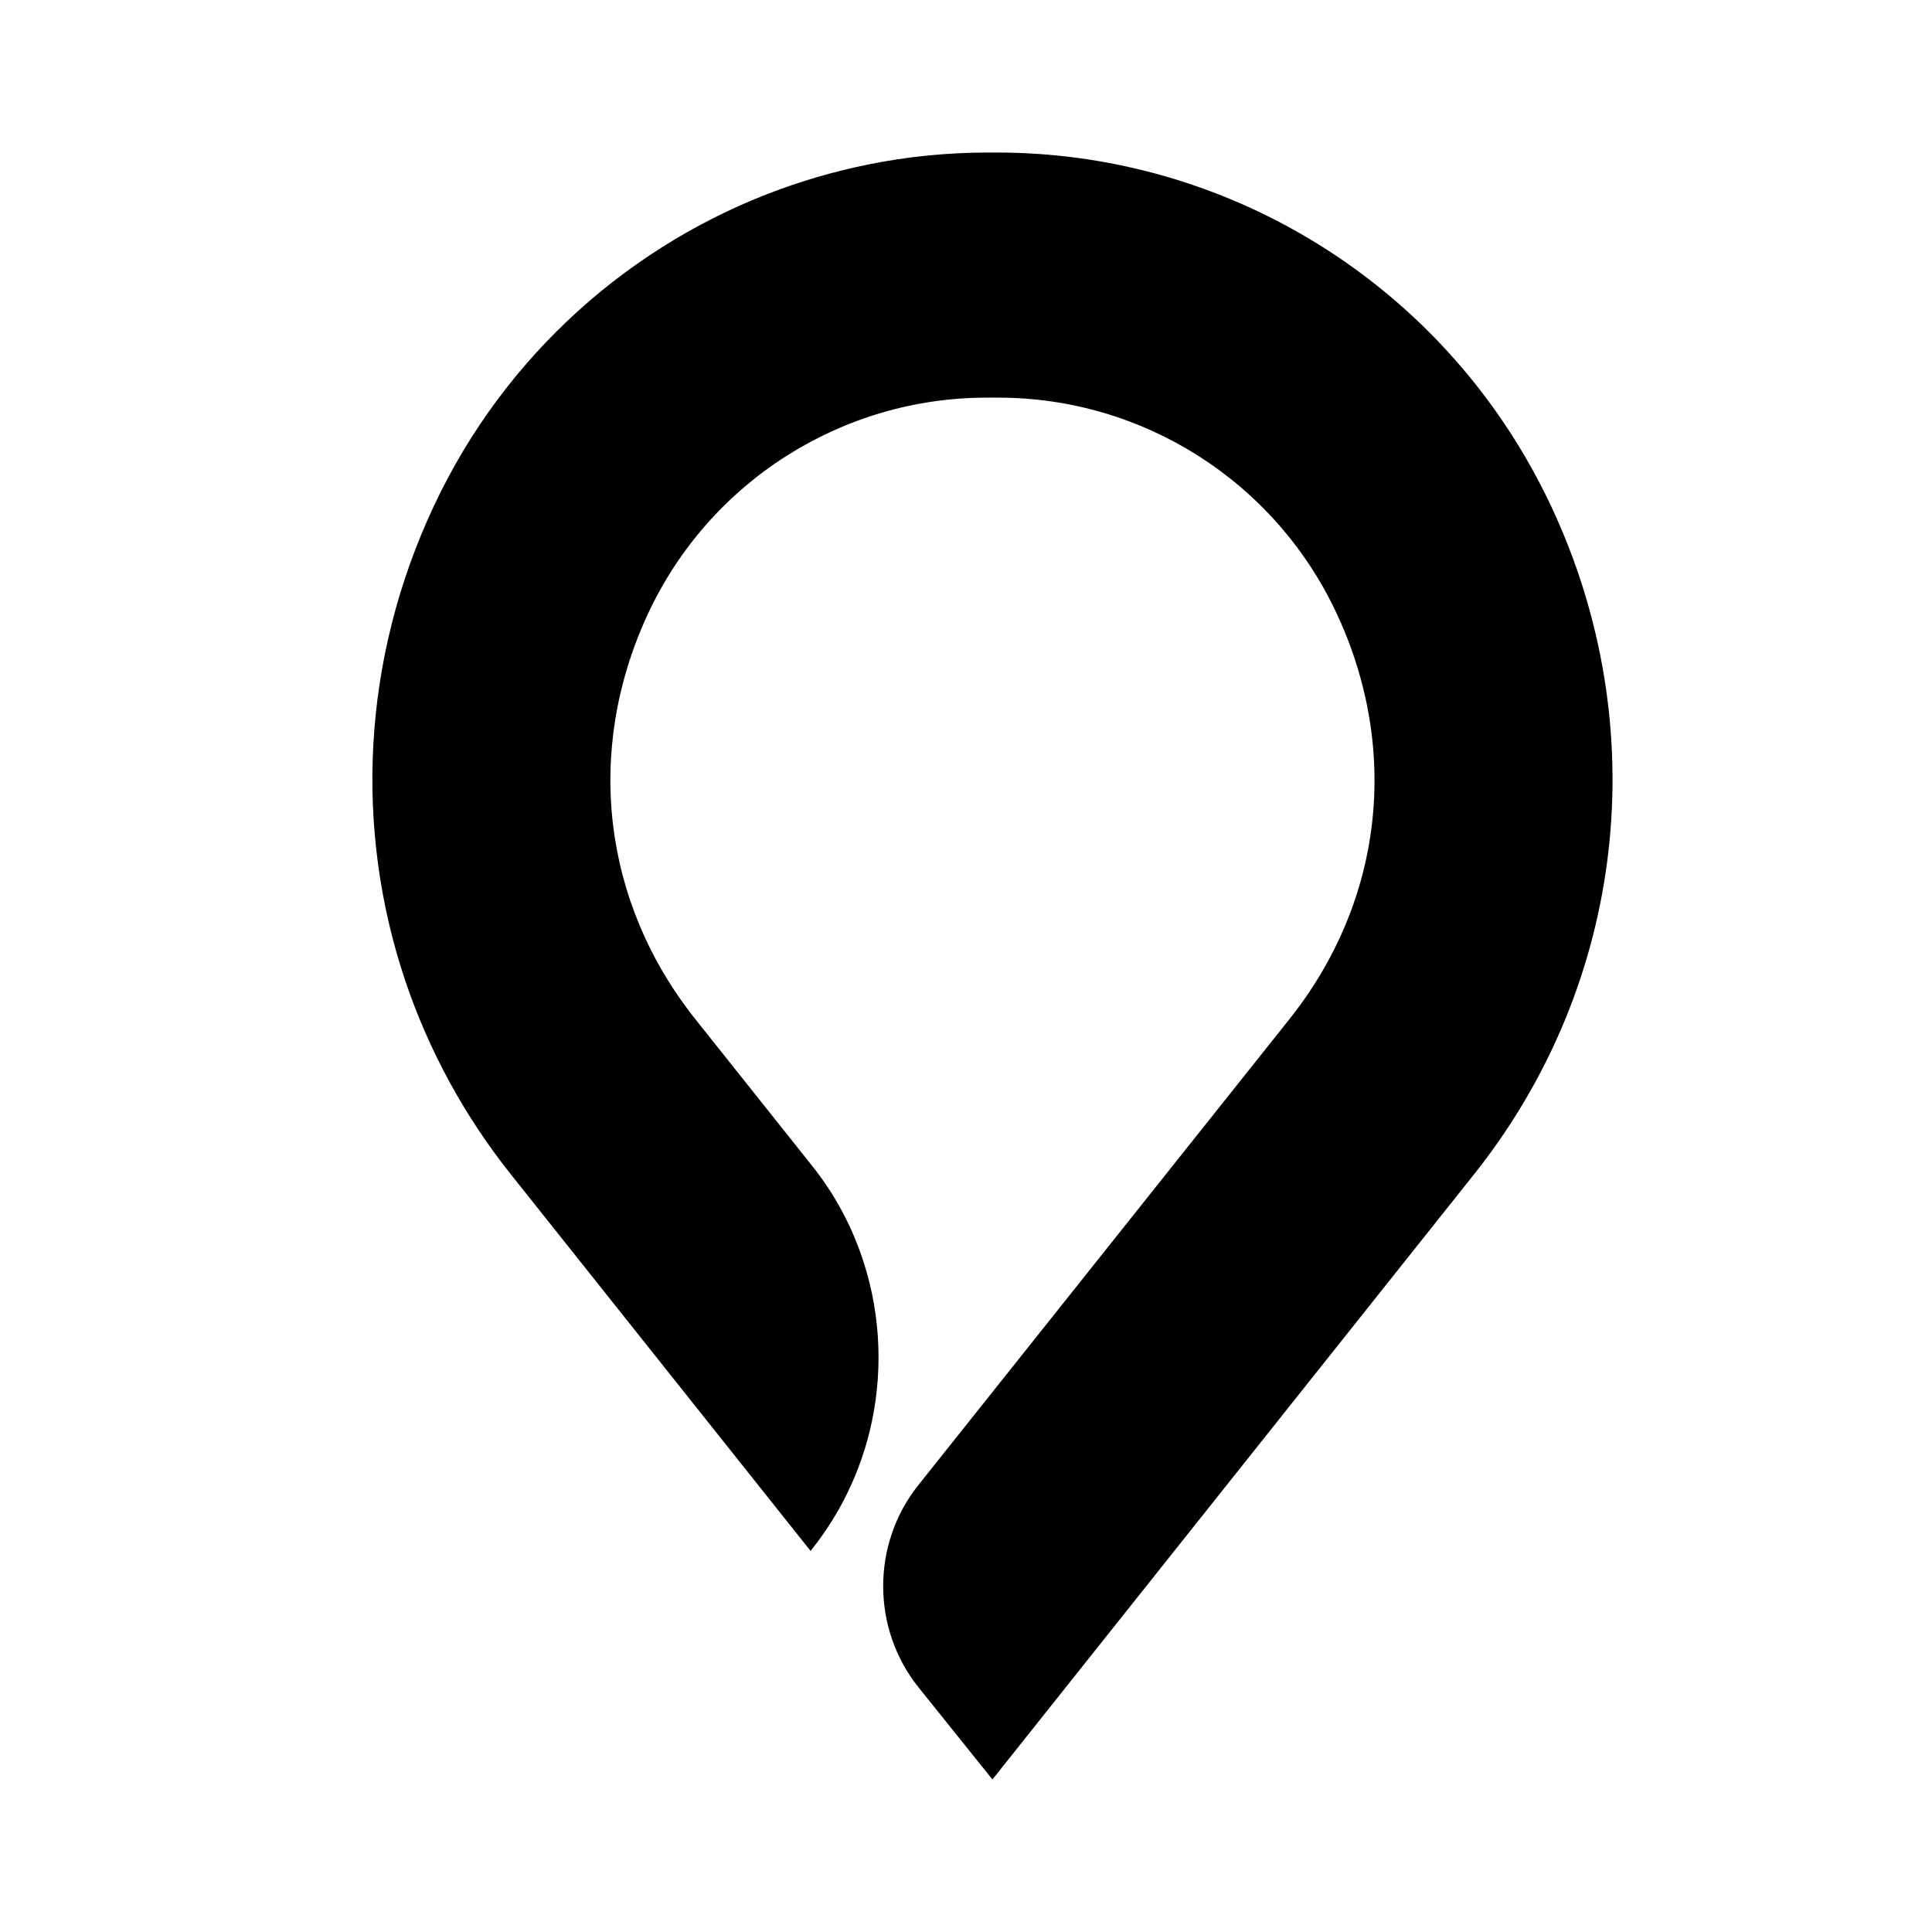 <svg width="38" height="38" viewBox="0 0 38 38" fill="none" xmlns="http://www.w3.org/2000/svg">
<g id="Frame 48097390">
<path id="Vector" d="M30.504 9.945C30.353 9.627 30.191 9.318 30.017 9.017C27.854 5.287 23.882 3 19.604 3H19.437C18.624 3 17.825 3.082 17.046 3.241V3.242C15.71 3.514 14.436 4.012 13.276 4.706C12.596 5.113 11.955 5.586 11.364 6.122C10.203 7.174 9.234 8.462 8.537 9.945C7.119 12.959 6.96 16.297 7.978 19.311C8.435 20.658 9.127 21.942 10.048 23.098L15.943 30.505L15.973 30.467C16.523 29.773 16.899 28.986 17.103 28.162C17.372 27.062 17.335 25.899 16.984 24.816C16.767 24.144 16.431 23.503 15.973 22.93L13.677 20.046C11.85 17.749 11.497 14.775 12.735 12.093C13.951 9.464 16.57 7.821 19.405 7.821H19.637C22.471 7.821 25.089 9.464 26.304 12.095C26.308 12.103 26.311 12.11 26.314 12.119C26.359 12.215 26.403 12.314 26.443 12.412C26.839 13.373 27.035 14.368 27.035 15.349C27.035 17.019 26.468 18.656 25.361 20.046L18.062 29.211C17.138 30.369 17.141 32.036 18.069 33.192L19.52 35L28.992 23.098C31.973 19.356 32.555 14.306 30.504 9.945Z" fill="url(#paint0_linear_1224_142)" style=""/>
</g>
<defs>
<linearGradient id="paint0_linear_1224_142" x1="10.448" y1="25.676" x2="29.089" y2="7.539" gradientUnits="userSpaceOnUse">
<stop stop-color="#D19D00" style="stop-color:#D19D00;stop-color:color(display-p3 0.82 0.616 0);stop-opacity:1;"/>
<stop offset="1" stop-color="#FFCF40" style="stop-color:#FFCF40;stop-color:color(display-p3 1 0.812 0.251);stop-opacity:1;"/>
</linearGradient>
</defs>
</svg>
